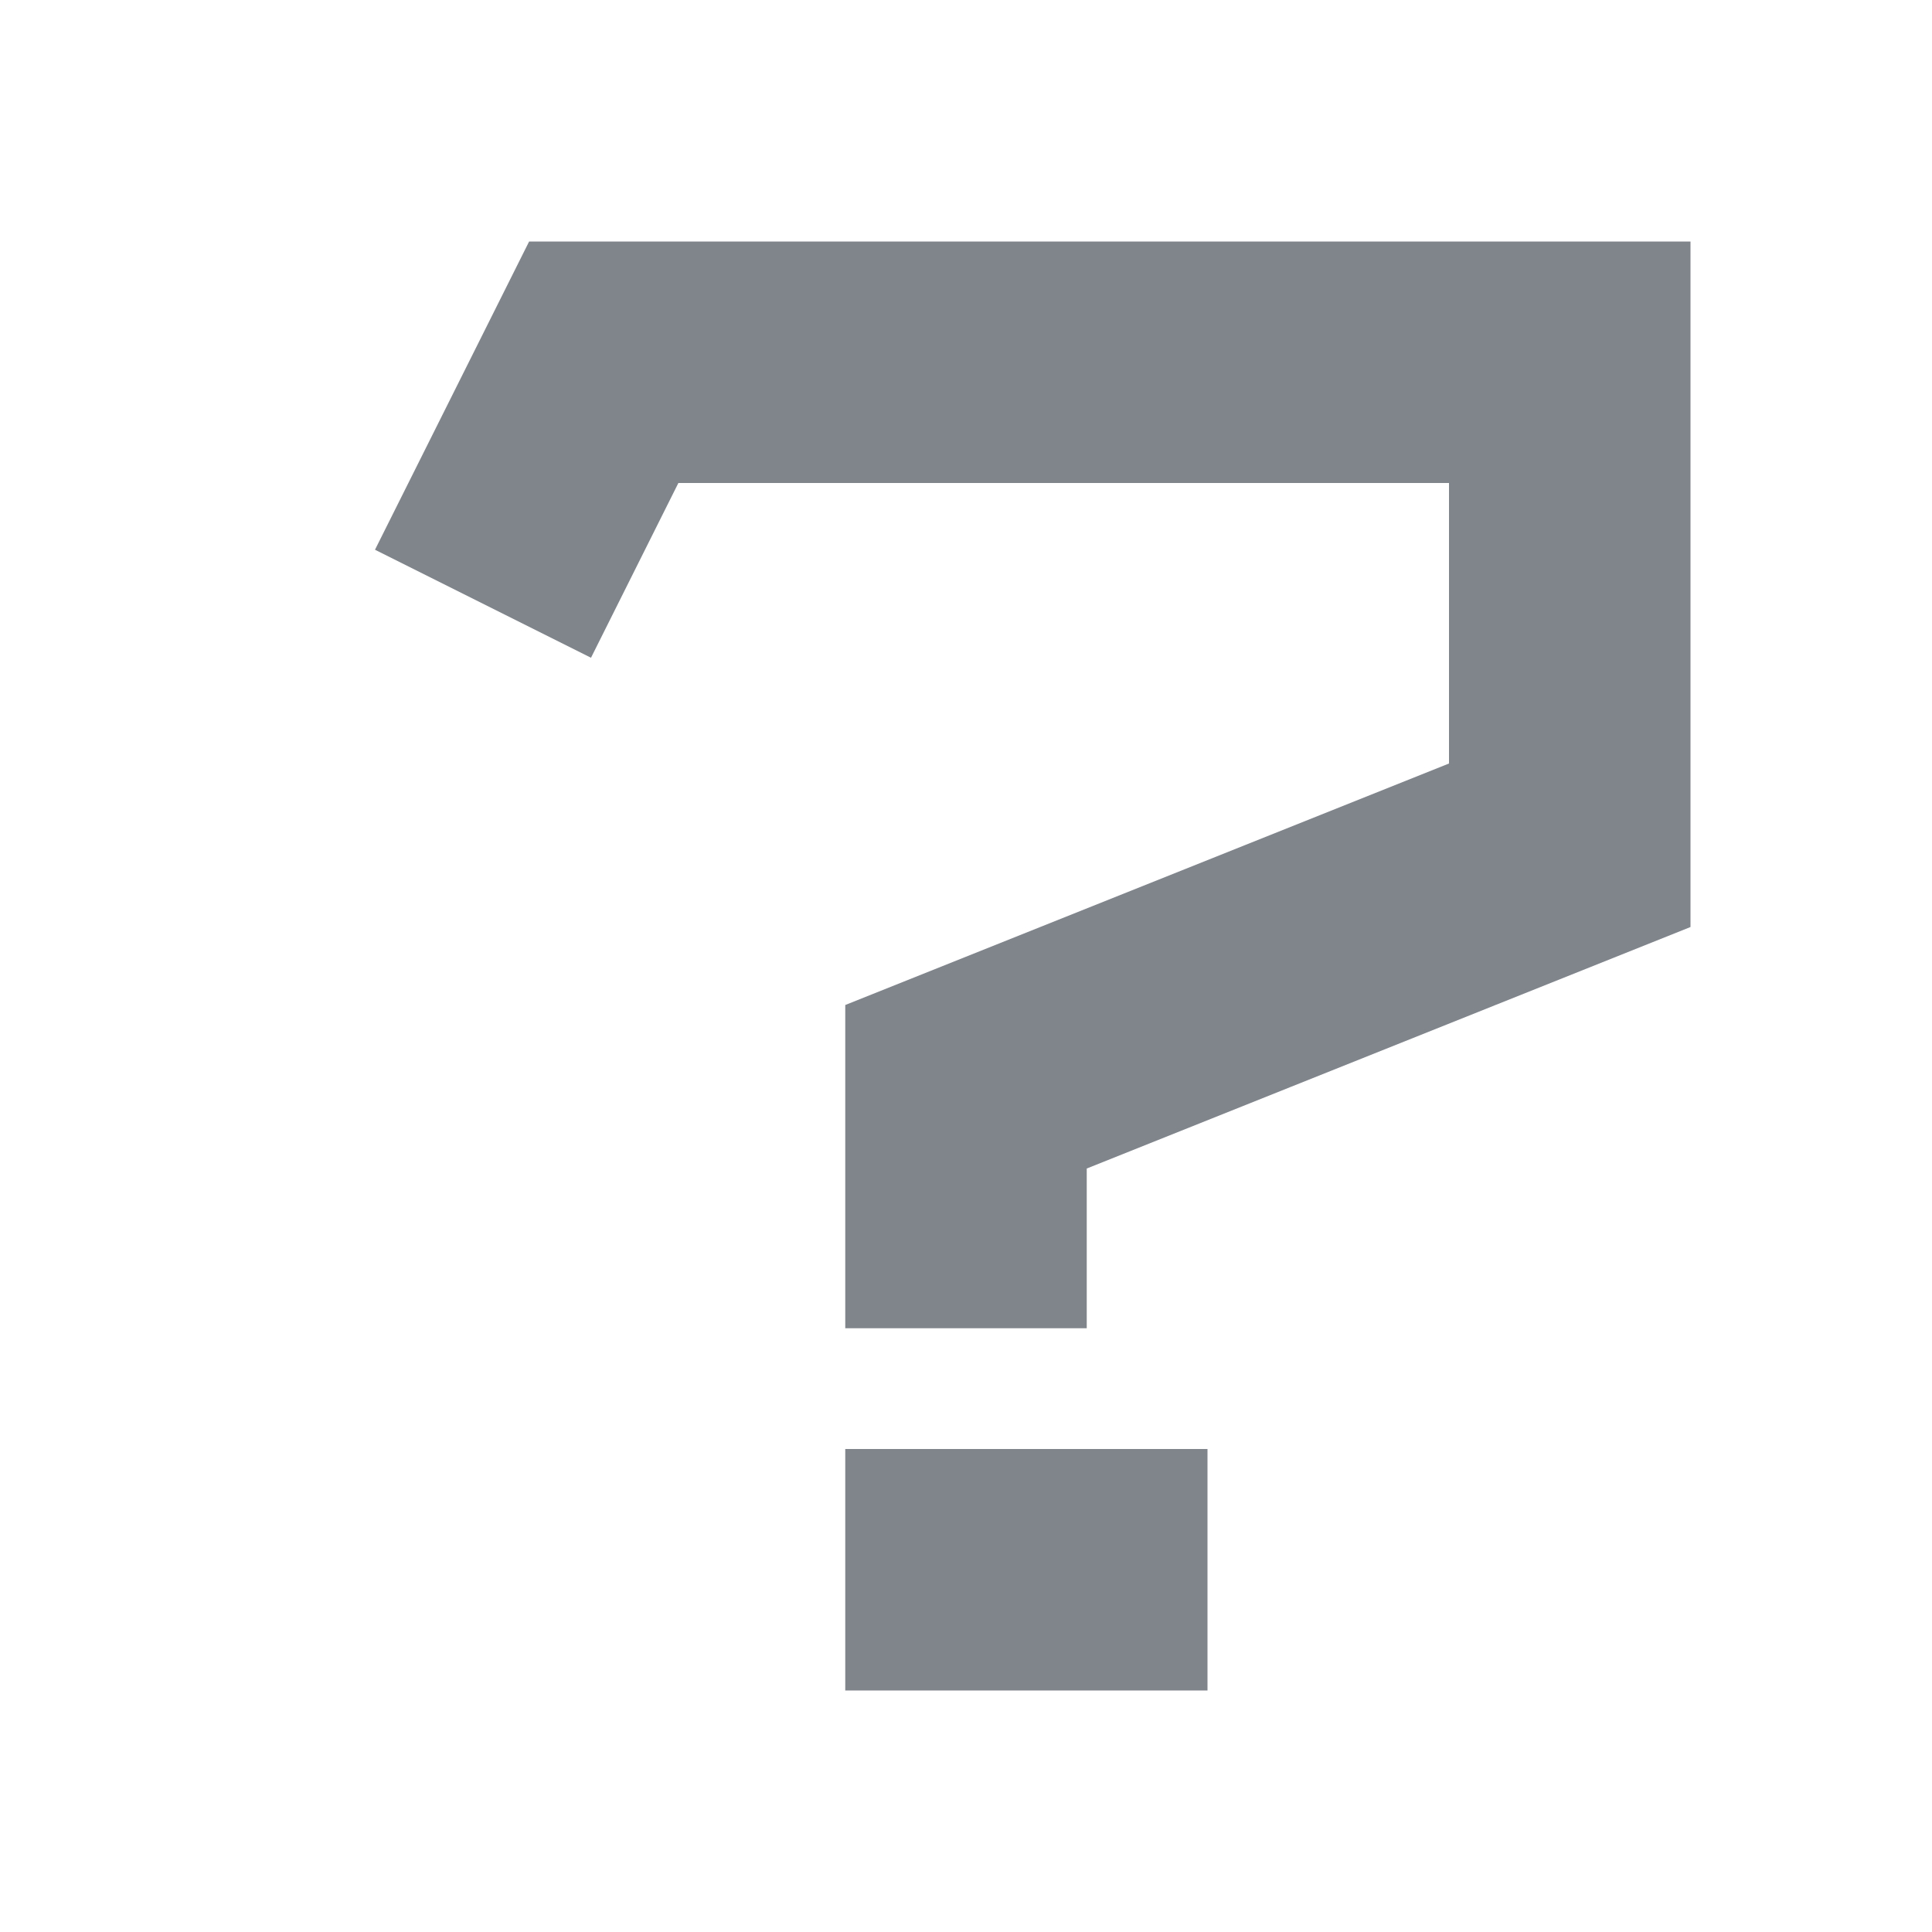 <?xml version="1.0" encoding="UTF-8" standalone="no"?>
<!-- Created with Inkscape (http://www.inkscape.org/) -->

<svg
   xmlns:dc="http://purl.org/dc/elements/1.1/"
   xmlns:cc="http://creativecommons.org/ns#"
   xmlns:rdf="http://www.w3.org/1999/02/22-rdf-syntax-ns#"
   xmlns:svg="http://www.w3.org/2000/svg"
   xmlns="http://www.w3.org/2000/svg"
   xmlns:sodipodi="http://sodipodi.sourceforge.net/DTD/sodipodi-0.dtd"
   xmlns:inkscape="http://www.inkscape.org/namespaces/inkscape"
   version="1.0"
   width="16"
   height="16"
   id="svg2"
   inkscape:version="0.48.3.1 r9886"
   sodipodi:docname="help-contents.svg">
  <sodipodi:namedview
     pagecolor="#ffffff"
     bordercolor="#666666"
     borderopacity="1"
     objecttolerance="10"
     gridtolerance="10"
     guidetolerance="10"
     inkscape:pageopacity="0"
     inkscape:pageshadow="2"
     inkscape:window-width="1920"
     inkscape:window-height="998"
     id="namedview32"
     showgrid="true"
     inkscape:zoom="22.627418"
     inkscape:cx="9.0292597"
     inkscape:cy="8.0357483"
     inkscape:window-x="-10"
     inkscape:window-y="25"
     inkscape:window-maximized="1"
     inkscape:current-layer="svg2"
     inkscape:snap-bbox="true"
     inkscape:bbox-paths="true"
     inkscape:bbox-nodes="true"
     inkscape:snap-bbox-edge-midpoints="true"
     inkscape:snap-bbox-midpoints="true"
     inkscape:object-paths="true"
     inkscape:snap-intersection-paths="true"
     inkscape:object-nodes="true"
     inkscape:snap-smooth-nodes="true"
     inkscape:snap-midpoints="true"
     inkscape:snap-object-midpoints="true"
     inkscape:snap-center="true"
     fit-margin-top="0"
     fit-margin-left="0"
     fit-margin-right="0"
     fit-margin-bottom="0"
     inkscape:snap-global="true">
    <inkscape:grid
       type="xygrid"
       id="grid3218"
       empspacing="5"
       visible="true"
       enabled="true"
       snapvisiblegridlinesonly="true"
       originx="-11px"
       originy="18px" />
  </sodipodi:namedview>
  <defs
     id="defs4" />
  <path
     style="fill:#434a55;fill-opacity:0.675;stroke:none"
     d="m 24.438,1 c -2.485,-10e-8 -4.5,2.015 -4.5,4.5 l 2,0 c 0,-1.381 1.119,-2.5 2.5,-2.5 1.381,10e-8 2.5,1.119 2.5,2.5 0,0.81 -0.411,1.536 -1.062,2 -1.87,0.704 -3.027,2.557 -2.906,4.5 l 1.969,0 c -0.005,-0.043 0.003,-0.081 0,-0.125 -0.087,-1.191 0.683,-2.233 1.781,-2.562 l 0.062,-0.031 C 28.145,8.47 28.938,7.087 28.938,5.5 c 0,-2.485 -2.015,-4.5 -4.5,-4.5 z m -1.5,12 0,2 2,0 0,-2 z"
     id="path2993"
     inkscape:connector-curvature="0"
     sodipodi:nodetypes="sccssccccccssccccc" />
  <path
     style="fill:#434a55;fill-opacity:0.675;fill-rule:nonzero;stroke:none"
     d="m -12.071,0.398 c -2.761,-1.3e-7 -5,2.239 -5,5 l 2,0 c 0,-1.657 1.343,-3 3,-3 1.657,10e-8 3,1.343 3,3 0,1.072 -0.572,2.058 -1.5,2.594 -1.657,0.957 -2.468,2.83 -2.5,4.406 l 0,1 -2,0 3,3 3,-3 -2,0 0,-1 c 0,-1.078 0.474,-2.064 1.5,-2.656 1.547,-0.893 2.5,-2.557 2.5,-4.344 0,-2.761 -2.239,-5 -5,-5 z"
     id="path2987-5"
     inkscape:connector-curvature="0"
     sodipodi:nodetypes="sccsscccccccccss" />
  <path
     style="color:#000000;fill:#434a55;fill-opacity:0.675;fill-rule:nonzero;stroke:none;stroke-width:1;marker:none;visibility:visible;display:inline;overflow:visible;enable-background:accumulate"
     d="m 2,-11 3,0 0,-1 6,0 0,2 -4,0 -1,1 0,5 3,0 0,-3 4,0 1,-1 0,-6 -1,-1 -10,0 -1,1 z m 4,8 0,2 4,0 0,-2 z"
     id="rect2984"
     inkscape:connector-curvature="0"
     sodipodi:nodetypes="cccccccccccccccccccccc" />
  <rect
     style="color:#000000;fill:#434a55;fill-opacity:0.675;fill-rule:nonzero;stroke:none;stroke-width:1;marker:none;visibility:visible;display:inline;overflow:visible;enable-background:accumulate"
     id="rect3001"
     width="3"
     height="2"
     x="7"
     y="12" />
  <path
     style="fill:none;stroke:#434a55;stroke-width:2;stroke-linecap:butt;stroke-linejoin:miter;stroke-miterlimit:4;stroke-opacity:0.675;stroke-dasharray:none"
     d="M 8,11 8,9 13,7 13,3 5,3 4,5"
     id="path3005"
     inkscape:connector-curvature="0"
     sodipodi:nodetypes="cccccc" />
</svg>
